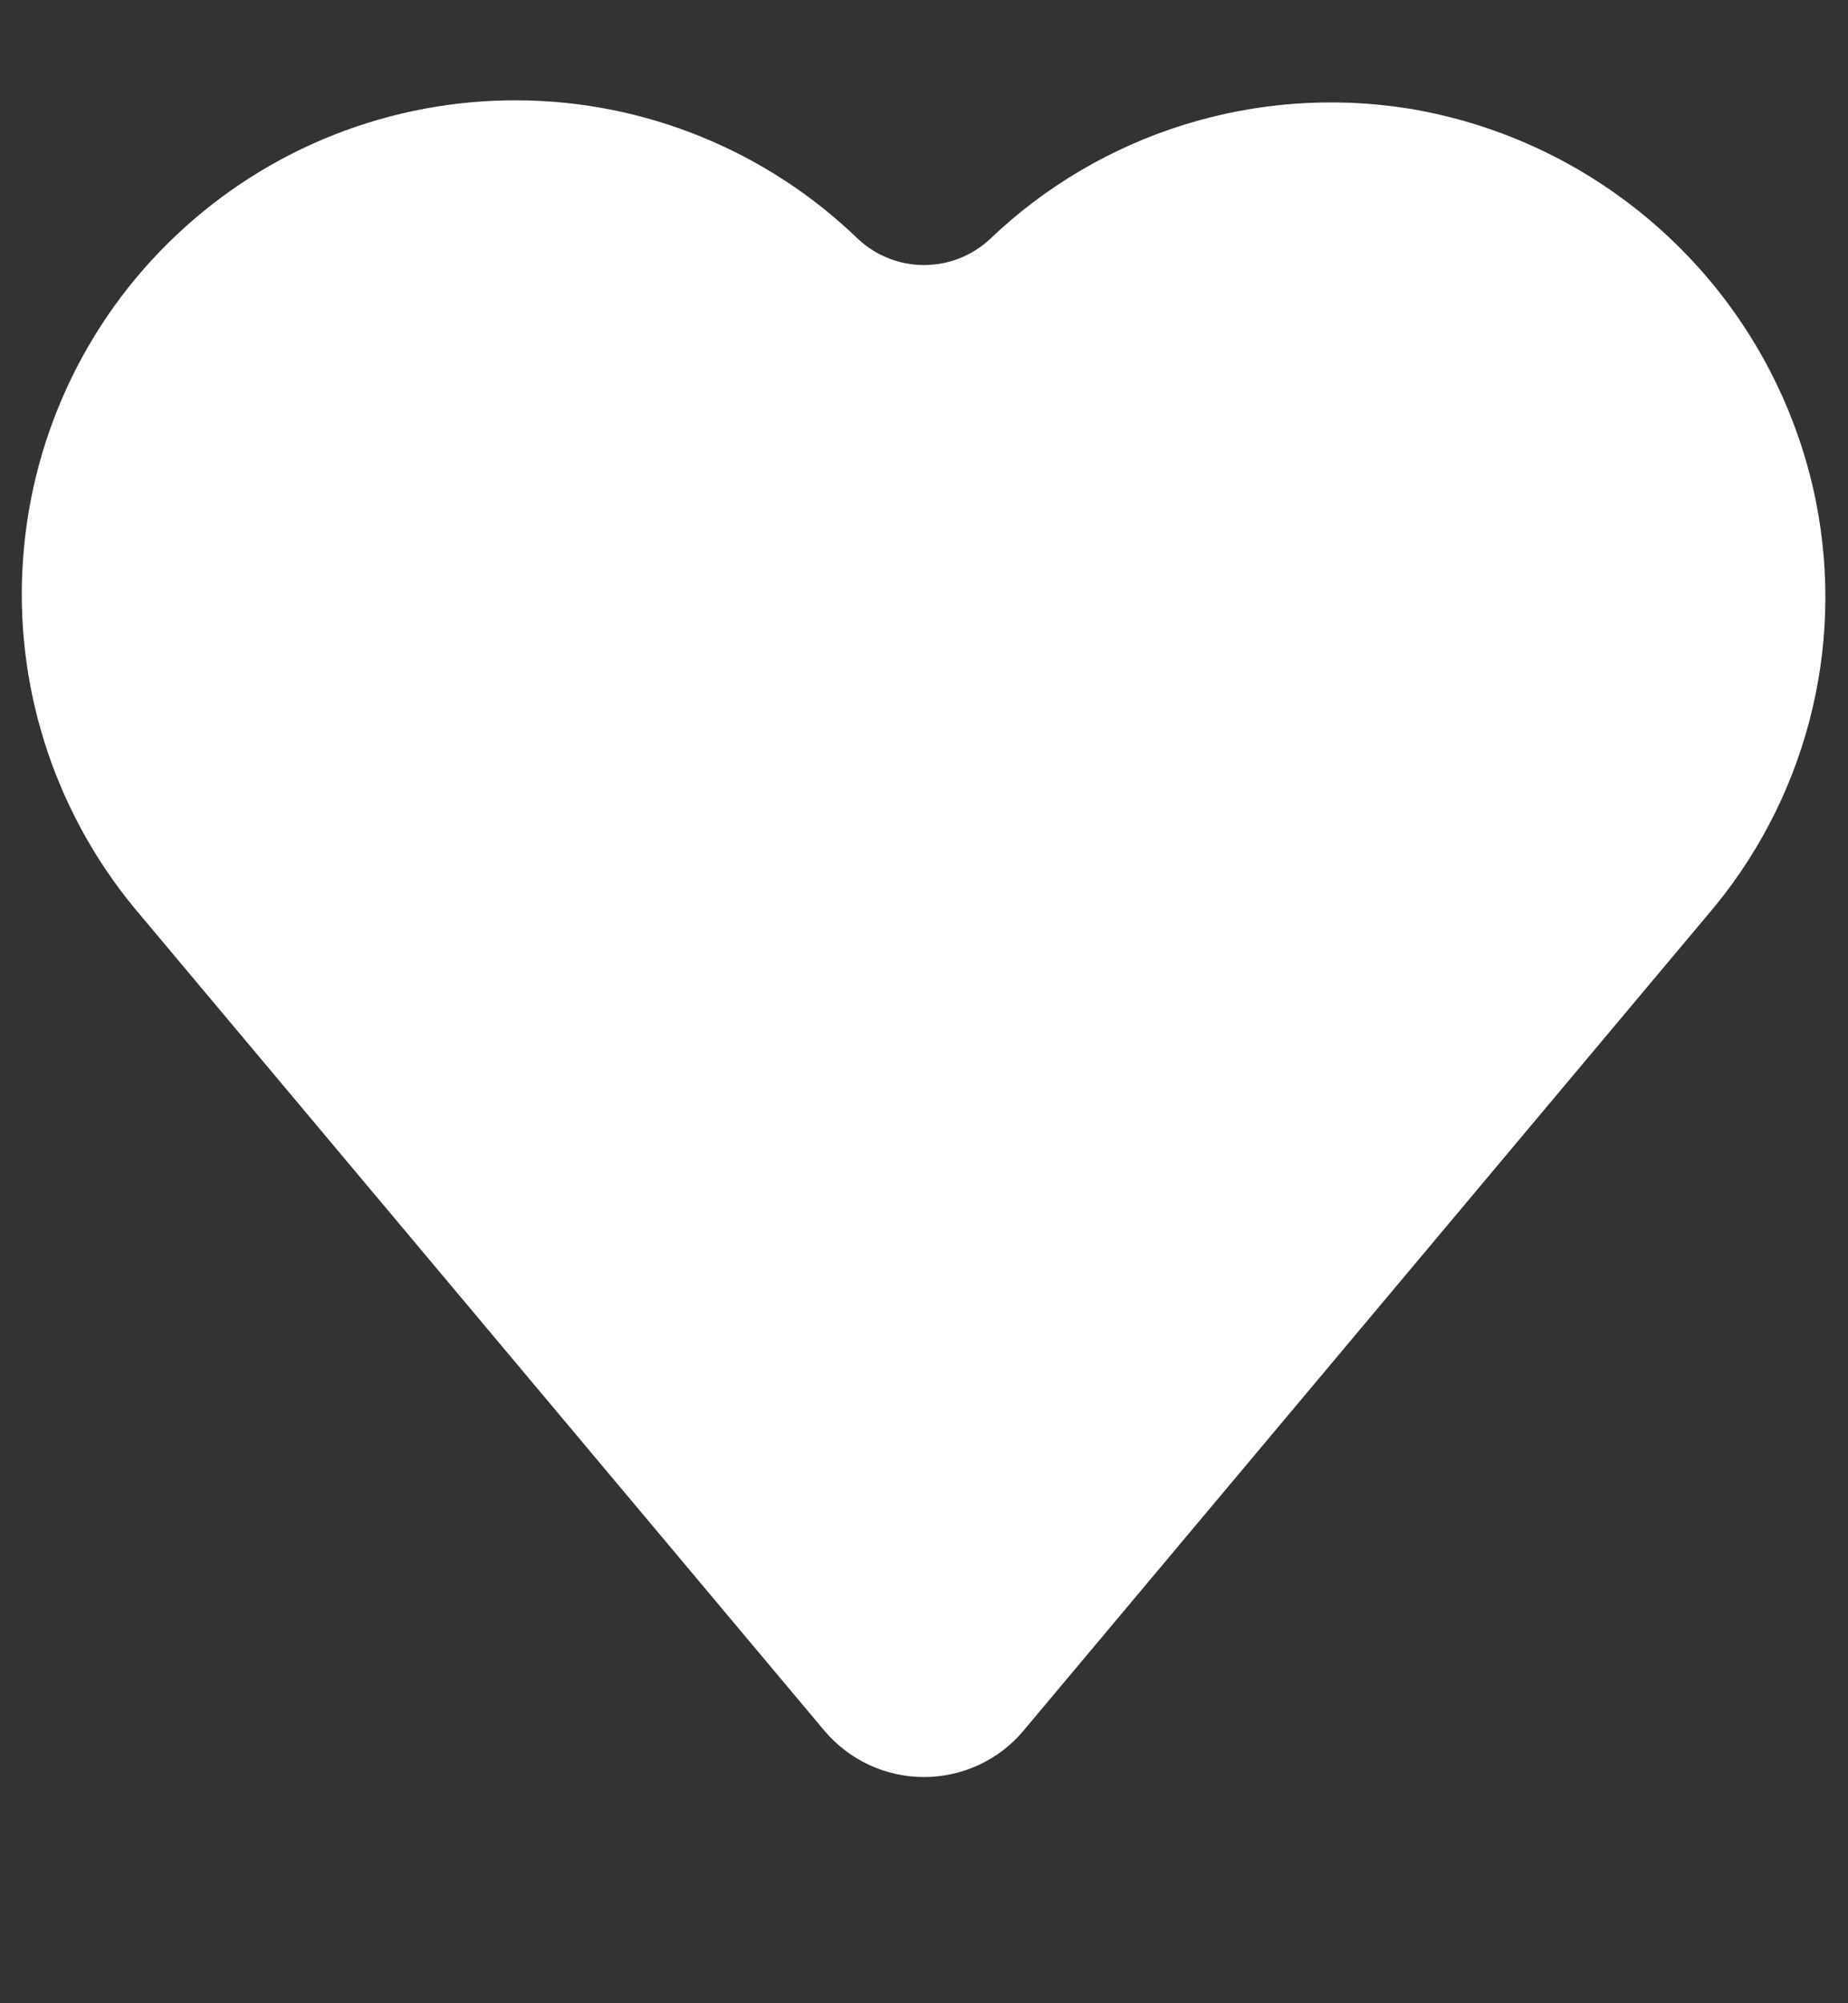 <svg preserveAspectRatio="none" width="12" height="13" viewBox="0 0 12 13" fill="none" xmlns="http://www.w3.org/2000/svg">
<rect x="0" y="0" width="12" height="13" fill="#333333" stroke="none"/>
<path vector-effect="non-scaling-stroke" d="M11.793 3.259C11.664 2.614 11.341 2.024 10.867 1.568C10.394 1.112 9.793 0.81 9.144 0.704C8.657 0.627 8.158 0.663 7.687 0.81C7.215 0.957 6.784 1.211 6.428 1.552C6.311 1.66 6.159 1.72 6 1.72C5.842 1.72 5.689 1.66 5.573 1.552C4.98 0.979 4.19 0.656 3.366 0.651C2.541 0.646 1.747 0.958 1.147 1.524C0.547 2.089 0.189 2.864 0.146 3.687C0.102 4.51 0.378 5.318 0.915 5.943L5.352 11.23C5.432 11.325 5.531 11.401 5.643 11.453C5.754 11.505 5.876 11.532 6 11.532C6.123 11.532 6.245 11.505 6.357 11.453C6.469 11.401 6.568 11.325 6.647 11.23L11.084 5.943C11.398 5.579 11.625 5.148 11.748 4.683C11.871 4.219 11.886 3.732 11.793 3.26V3.259Z" fill="white"/>
</svg>
